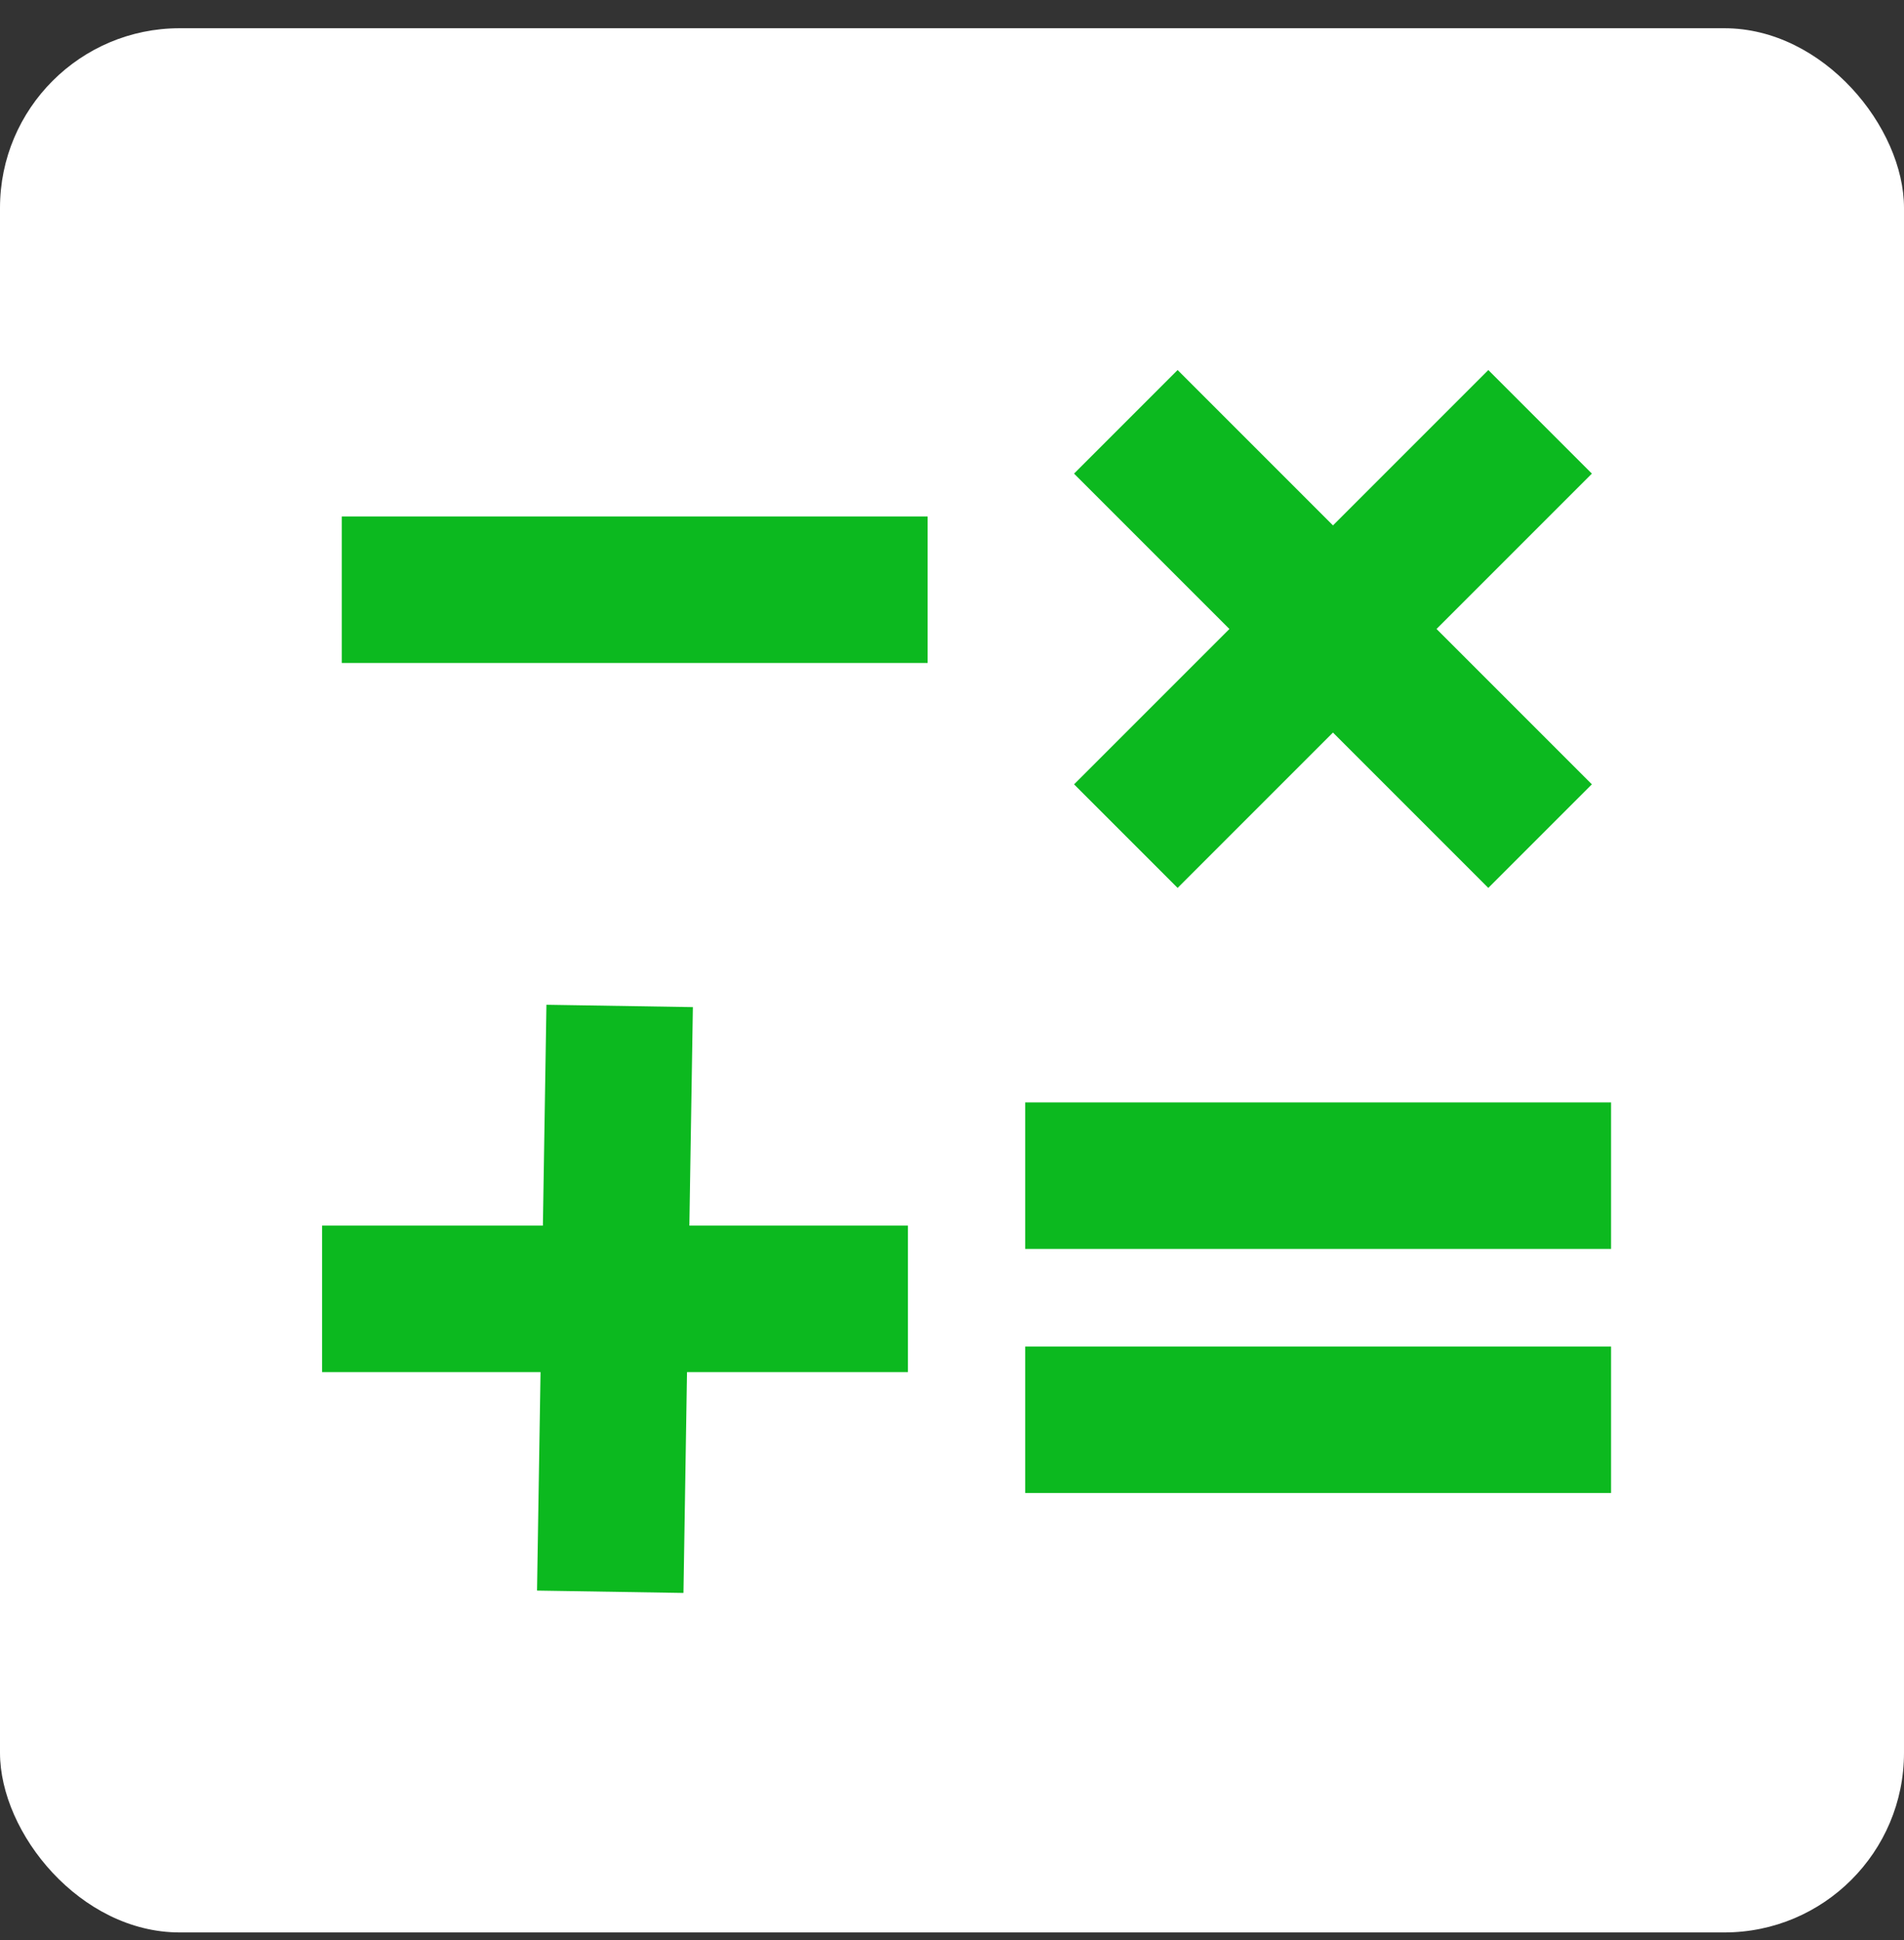 <svg width="53" height="54" viewBox="0 0 53 54" fill="none" xmlns="http://www.w3.org/2000/svg">
<rect x="0" y="0" width="53" height="54" fill="#333333" stroke="none"/>
<rect y="0.786" width="53" height="53" rx="5" fill="white"/>
<rect x="28.538" y="30.684" width="16.308" height="4.077" fill="#0CB91F"/>
<rect x="32.78" y="10.299" width="16.308" height="4.077" transform="rotate(45 32.78 10.299)" fill="#0CB91F"/>
<rect x="44.312" y="13.182" width="16.308" height="4.077" transform="rotate(135 44.312 13.182)" fill="#0CB91F"/>
<rect x="9.513" y="14.376" width="16.308" height="4.077" fill="#0CB91F"/>
<rect x="19.287" y="28.031" width="16.308" height="4.077" transform="rotate(90.92 19.287 28.031)" fill="#0CB91F"/>
<rect x="25.273" y="38.19" width="16.308" height="4.077" transform="rotate(-180 25.273 38.19)" fill="#0CB91F"/>
<rect x="28.538" y="37.478" width="16.308" height="4.077" fill="#0CB91F"/>
</svg>

